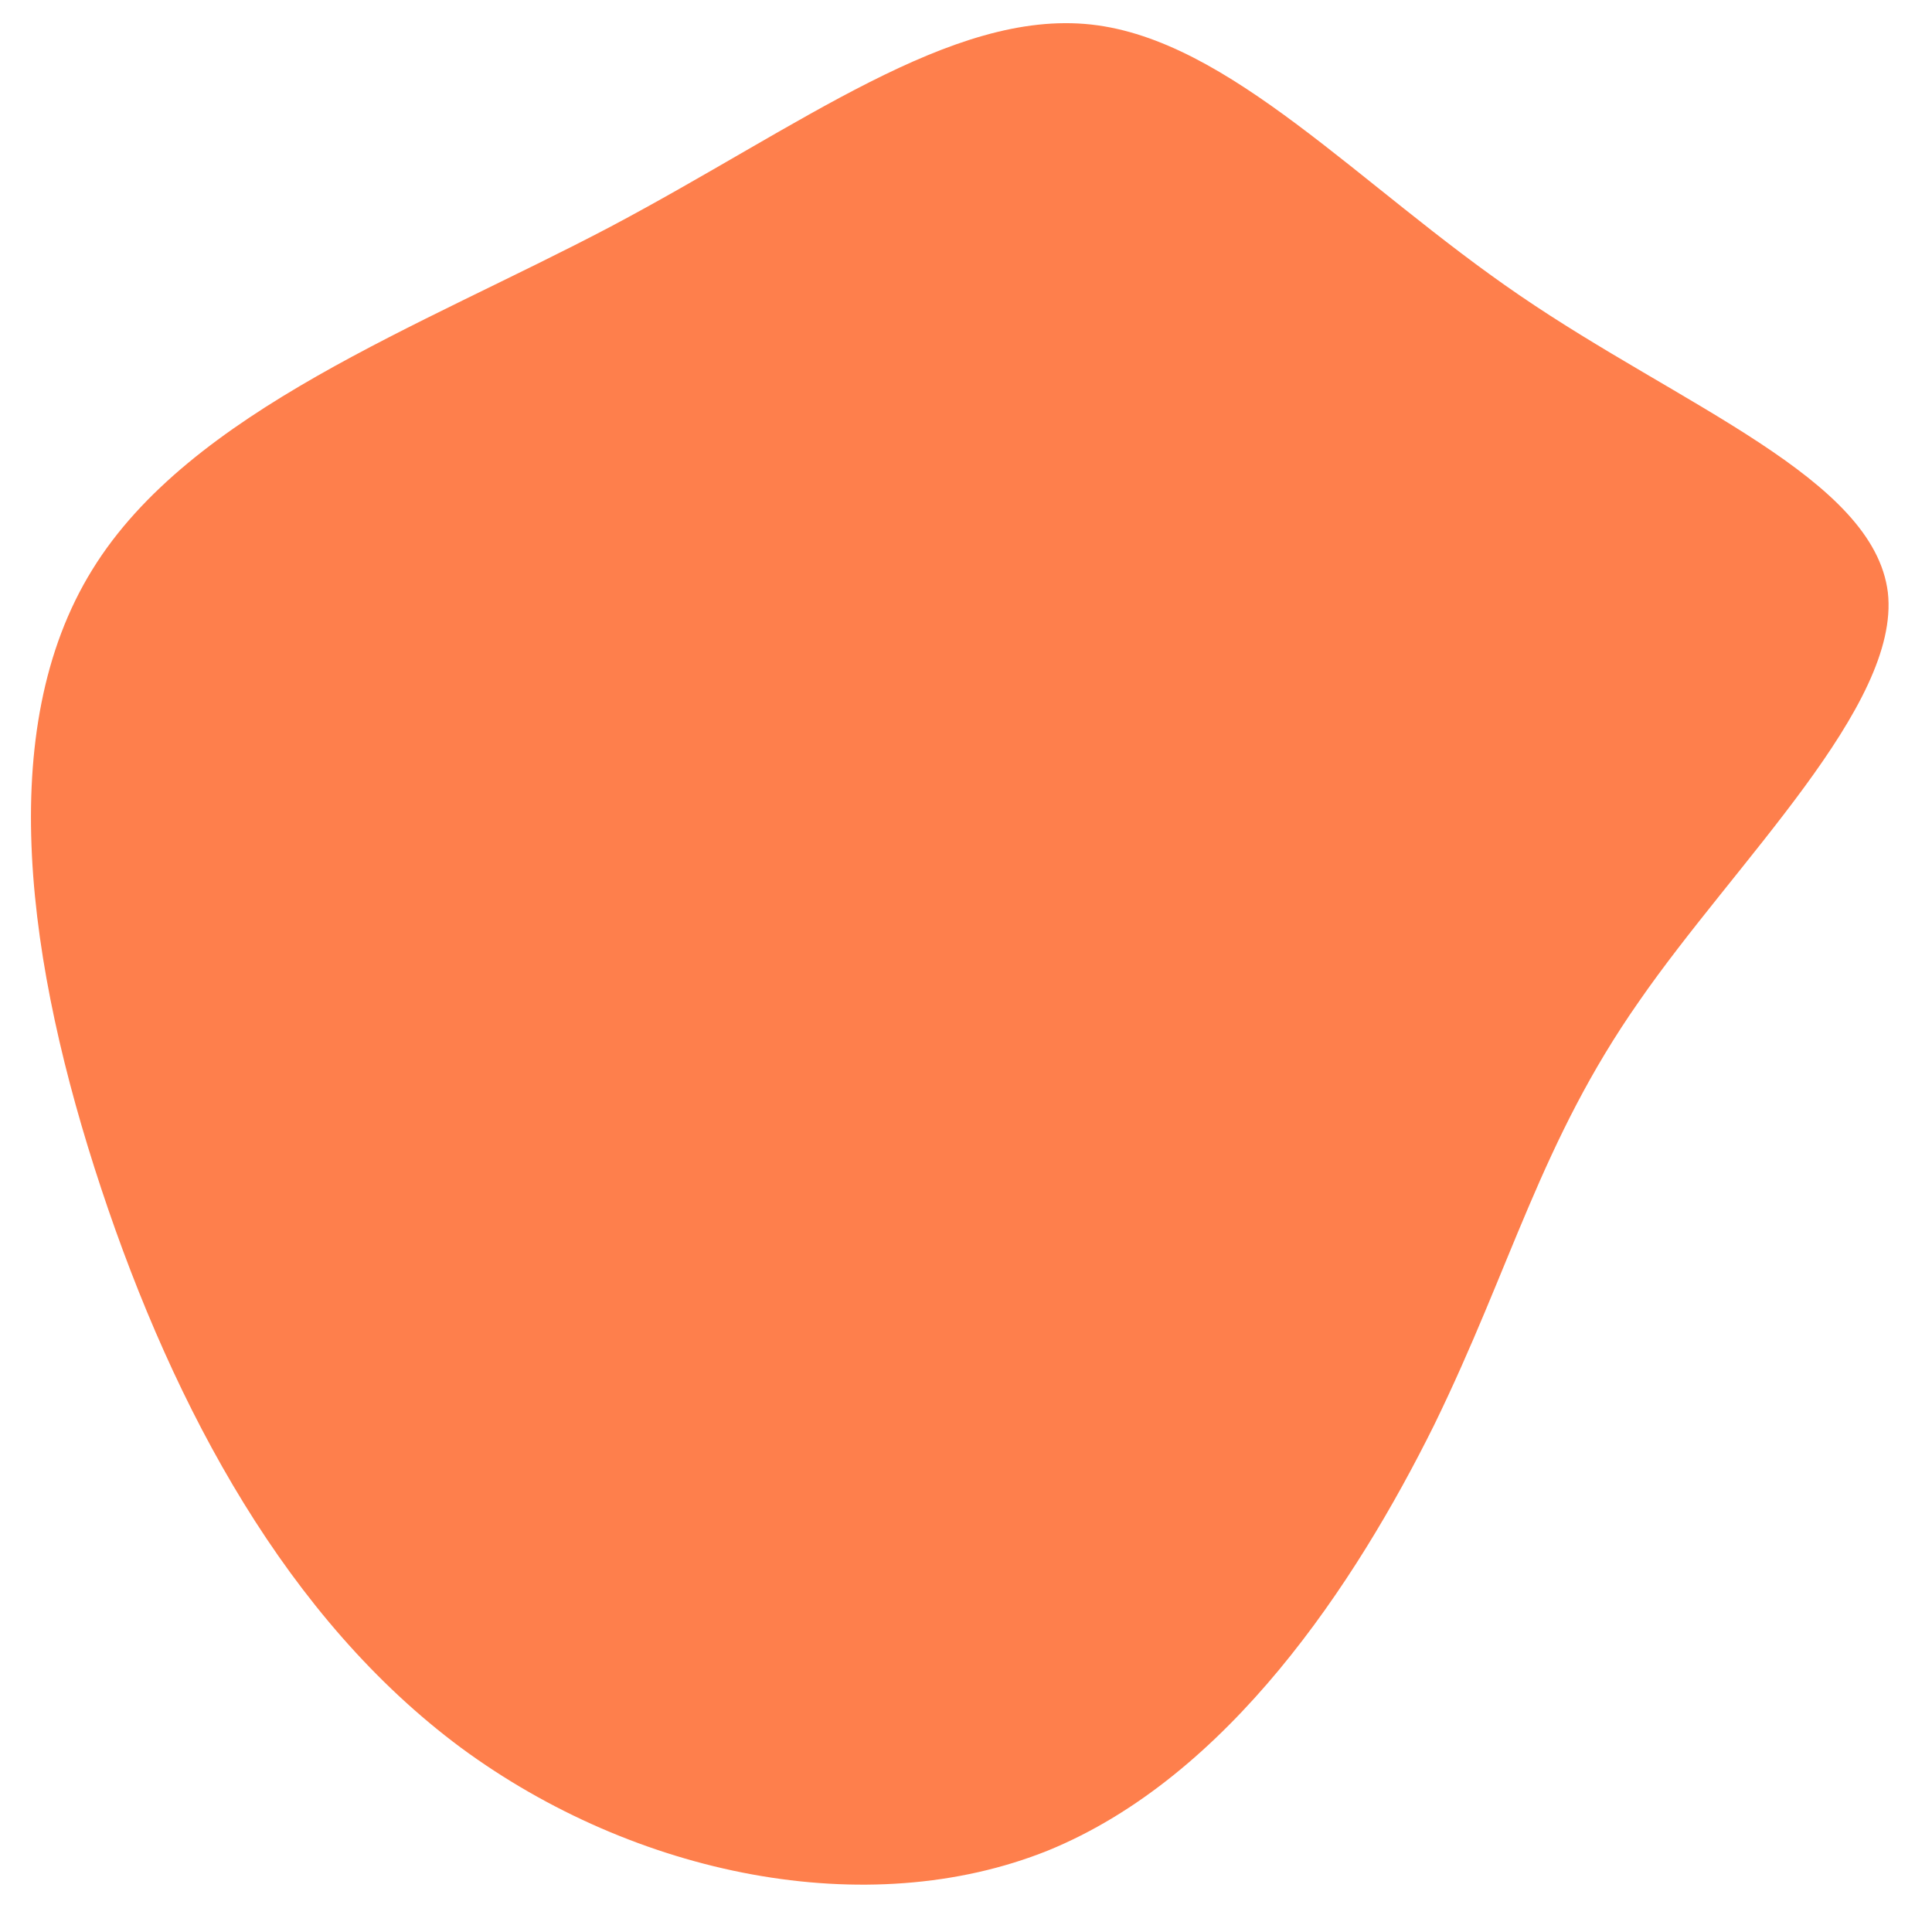 <?xml version="1.0" encoding="UTF-8" standalone="no"?>
<svg
   viewBox="0 0 120 120"
   version="1.1"
   id="svg4"
   sodipodi:docname="blob1.svg"
   width="120"
   height="120"
   inkscape:version="1.2.2 (732a01da63, 2022-12-09)"
   xmlns:inkscape="http://www.inkscape.org/namespaces/inkscape"
   xmlns:sodipodi="http://sodipodi.sourceforge.net/DTD/sodipodi-0.dtd"
   xmlns="http://www.w3.org/2000/svg"
   xmlns:svg="http://www.w3.org/2000/svg">
  <defs
     id="defs8" />
  <sodipodi:namedview
     id="namedview6"
     pagecolor="#ffffff"
     bordercolor="#000000"
     borderopacity="0.25"
     inkscape:showpageshadow="2"
     inkscape:pageopacity="0.0"
     inkscape:pagecheckerboard="0"
     inkscape:deskcolor="#d1d1d1"
     showgrid="false"
     inkscape:zoom="4.1449999"
     inkscape:cx="55.126661"
     inkscape:cy="54.041015"
     inkscape:window-width="1366"
     inkscape:window-height="697"
     inkscape:window-x="239"
     inkscape:window-y="1072"
     inkscape:window-maximized="1"
     inkscape:current-layer="svg4" />
  <path
     fill="#fe7f4c"
     d="m 94.37,18.334 c 10.024,6.867 22.021,11.366 22.889,18.469 0.789,7.025 -9.471,16.733 -15.47,25.415 C 95.711,70.9 93.896,78.635 89.082,88.501 84.188,98.367 76.295,110.364 65.087,114.942 53.88,119.441 39.436,116.521 28.623,108.549 17.889,100.577 10.864,87.633 6.286,73.821 1.708,60.008 -0.423,45.328 5.734,35.383 11.811,25.517 26.097,20.308 37.936,14.072 49.697,7.837 59.089,0.576 67.771,1.523 76.374,2.47 84.425,11.547 94.37,18.334 Z"
     id="path2"
     style="stroke-width:0.789" />
</svg>
